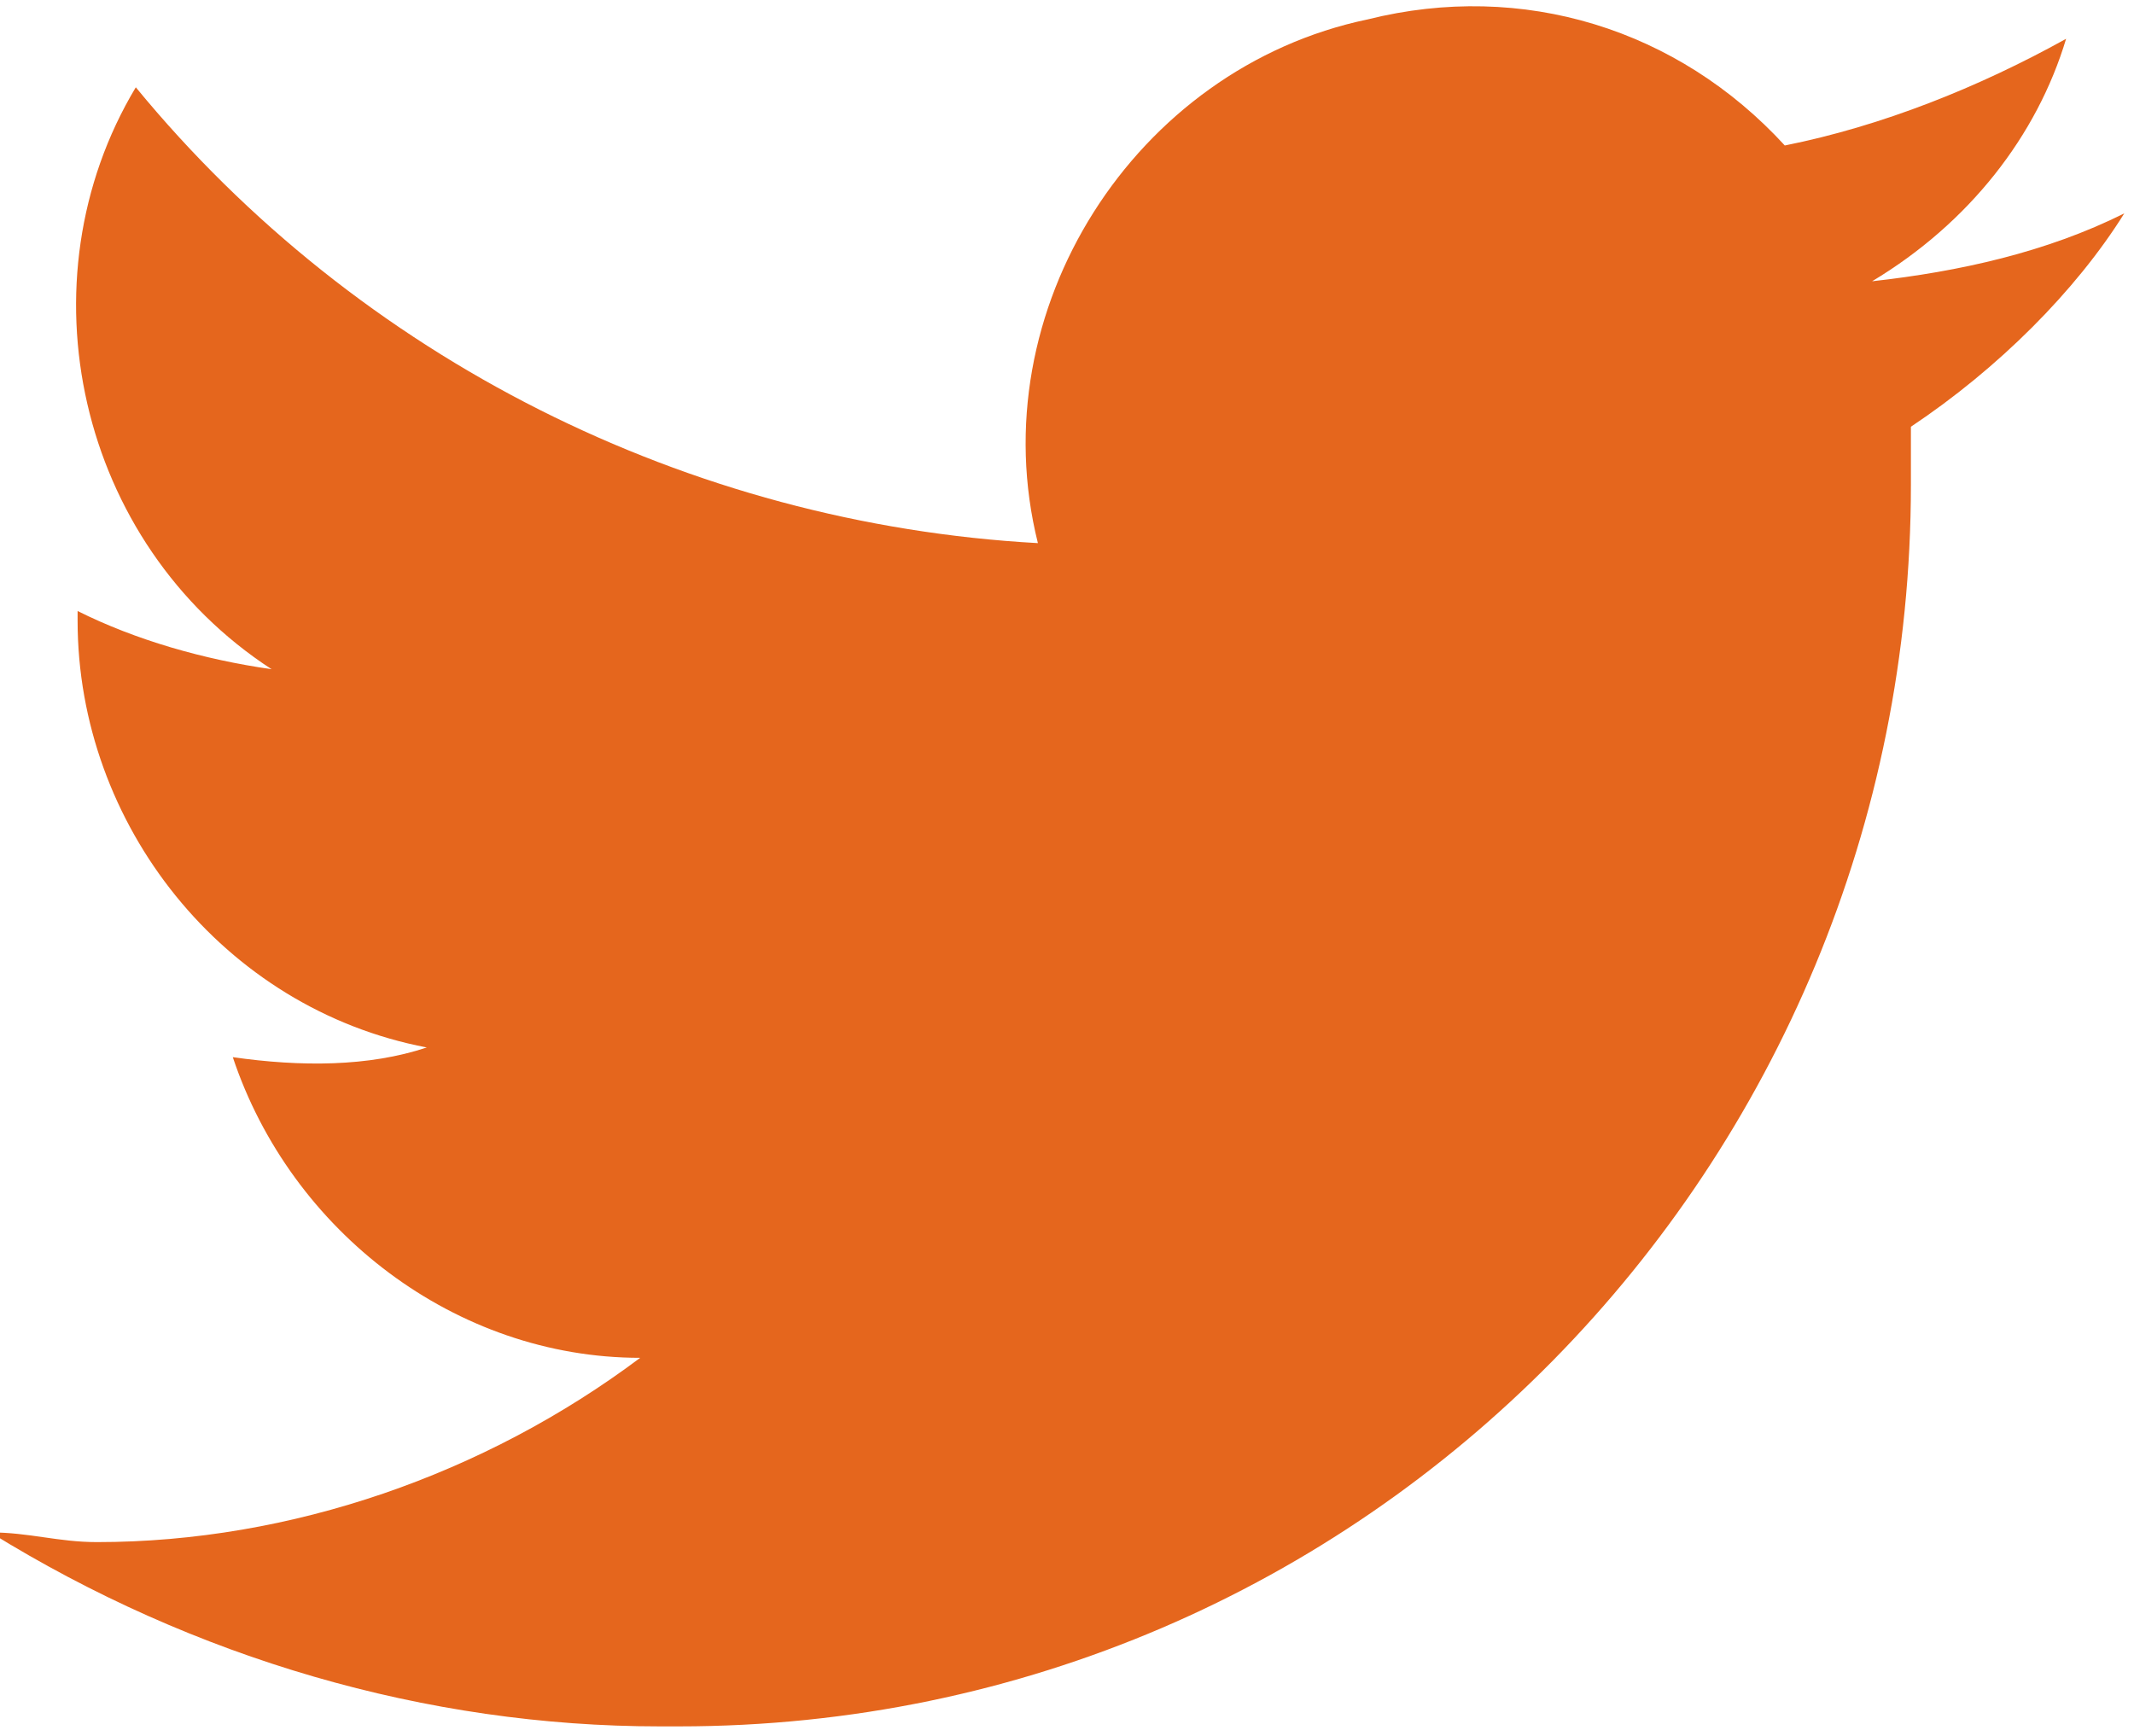 <?xml version="1.0" encoding="utf-8"?>
<!-- Generator: Adobe Illustrator 25.2.3, SVG Export Plug-In . SVG Version: 6.00 Build 0)  -->
<svg version="1.1" id="Layer_1" xmlns="http://www.w3.org/2000/svg" xmlns:xlink="http://www.w3.org/1999/xlink" x="0px" y="0px"
	 viewBox="0 0 22 17.9" style="enable-background:new 0 0 22 17.9;" xml:space="preserve">
<style type="text/css">
	.st0{fill:#E5661D;}
</style>
<path class="st0" d="M19.7,4.4c0,0.2,0,0.4,0,0.6c0,7-5.6,12.8-12.7,12.8c-0.1,0-0.1,0-0.2,0l0,0c-2.4,0-4.8-0.7-6.9-2
	c0.4,0,0.7,0.1,1.1,0.1c2,0,4-0.7,5.6-1.9c-1.9,0-3.6-1.3-4.2-3.1c0.7,0.1,1.4,0.1,2-0.1c-2.1-0.4-3.6-2.3-3.6-4.4V6.3
	c0.6,0.3,1.3,0.5,2,0.6c-2-1.3-2.6-4-1.4-6c2.3,2.8,5.7,4.5,9.3,4.7c-0.6-2.4,1-4.9,3.4-5.4c1.6-0.4,3.2,0.1,4.3,1.3
	c1-0.2,2-0.6,2.9-1.1c-0.3,1-1,1.9-2,2.5c0.9-0.1,1.8-0.3,2.6-0.7C21.4,3,20.6,3.8,19.7,4.4z"/>
</svg>
